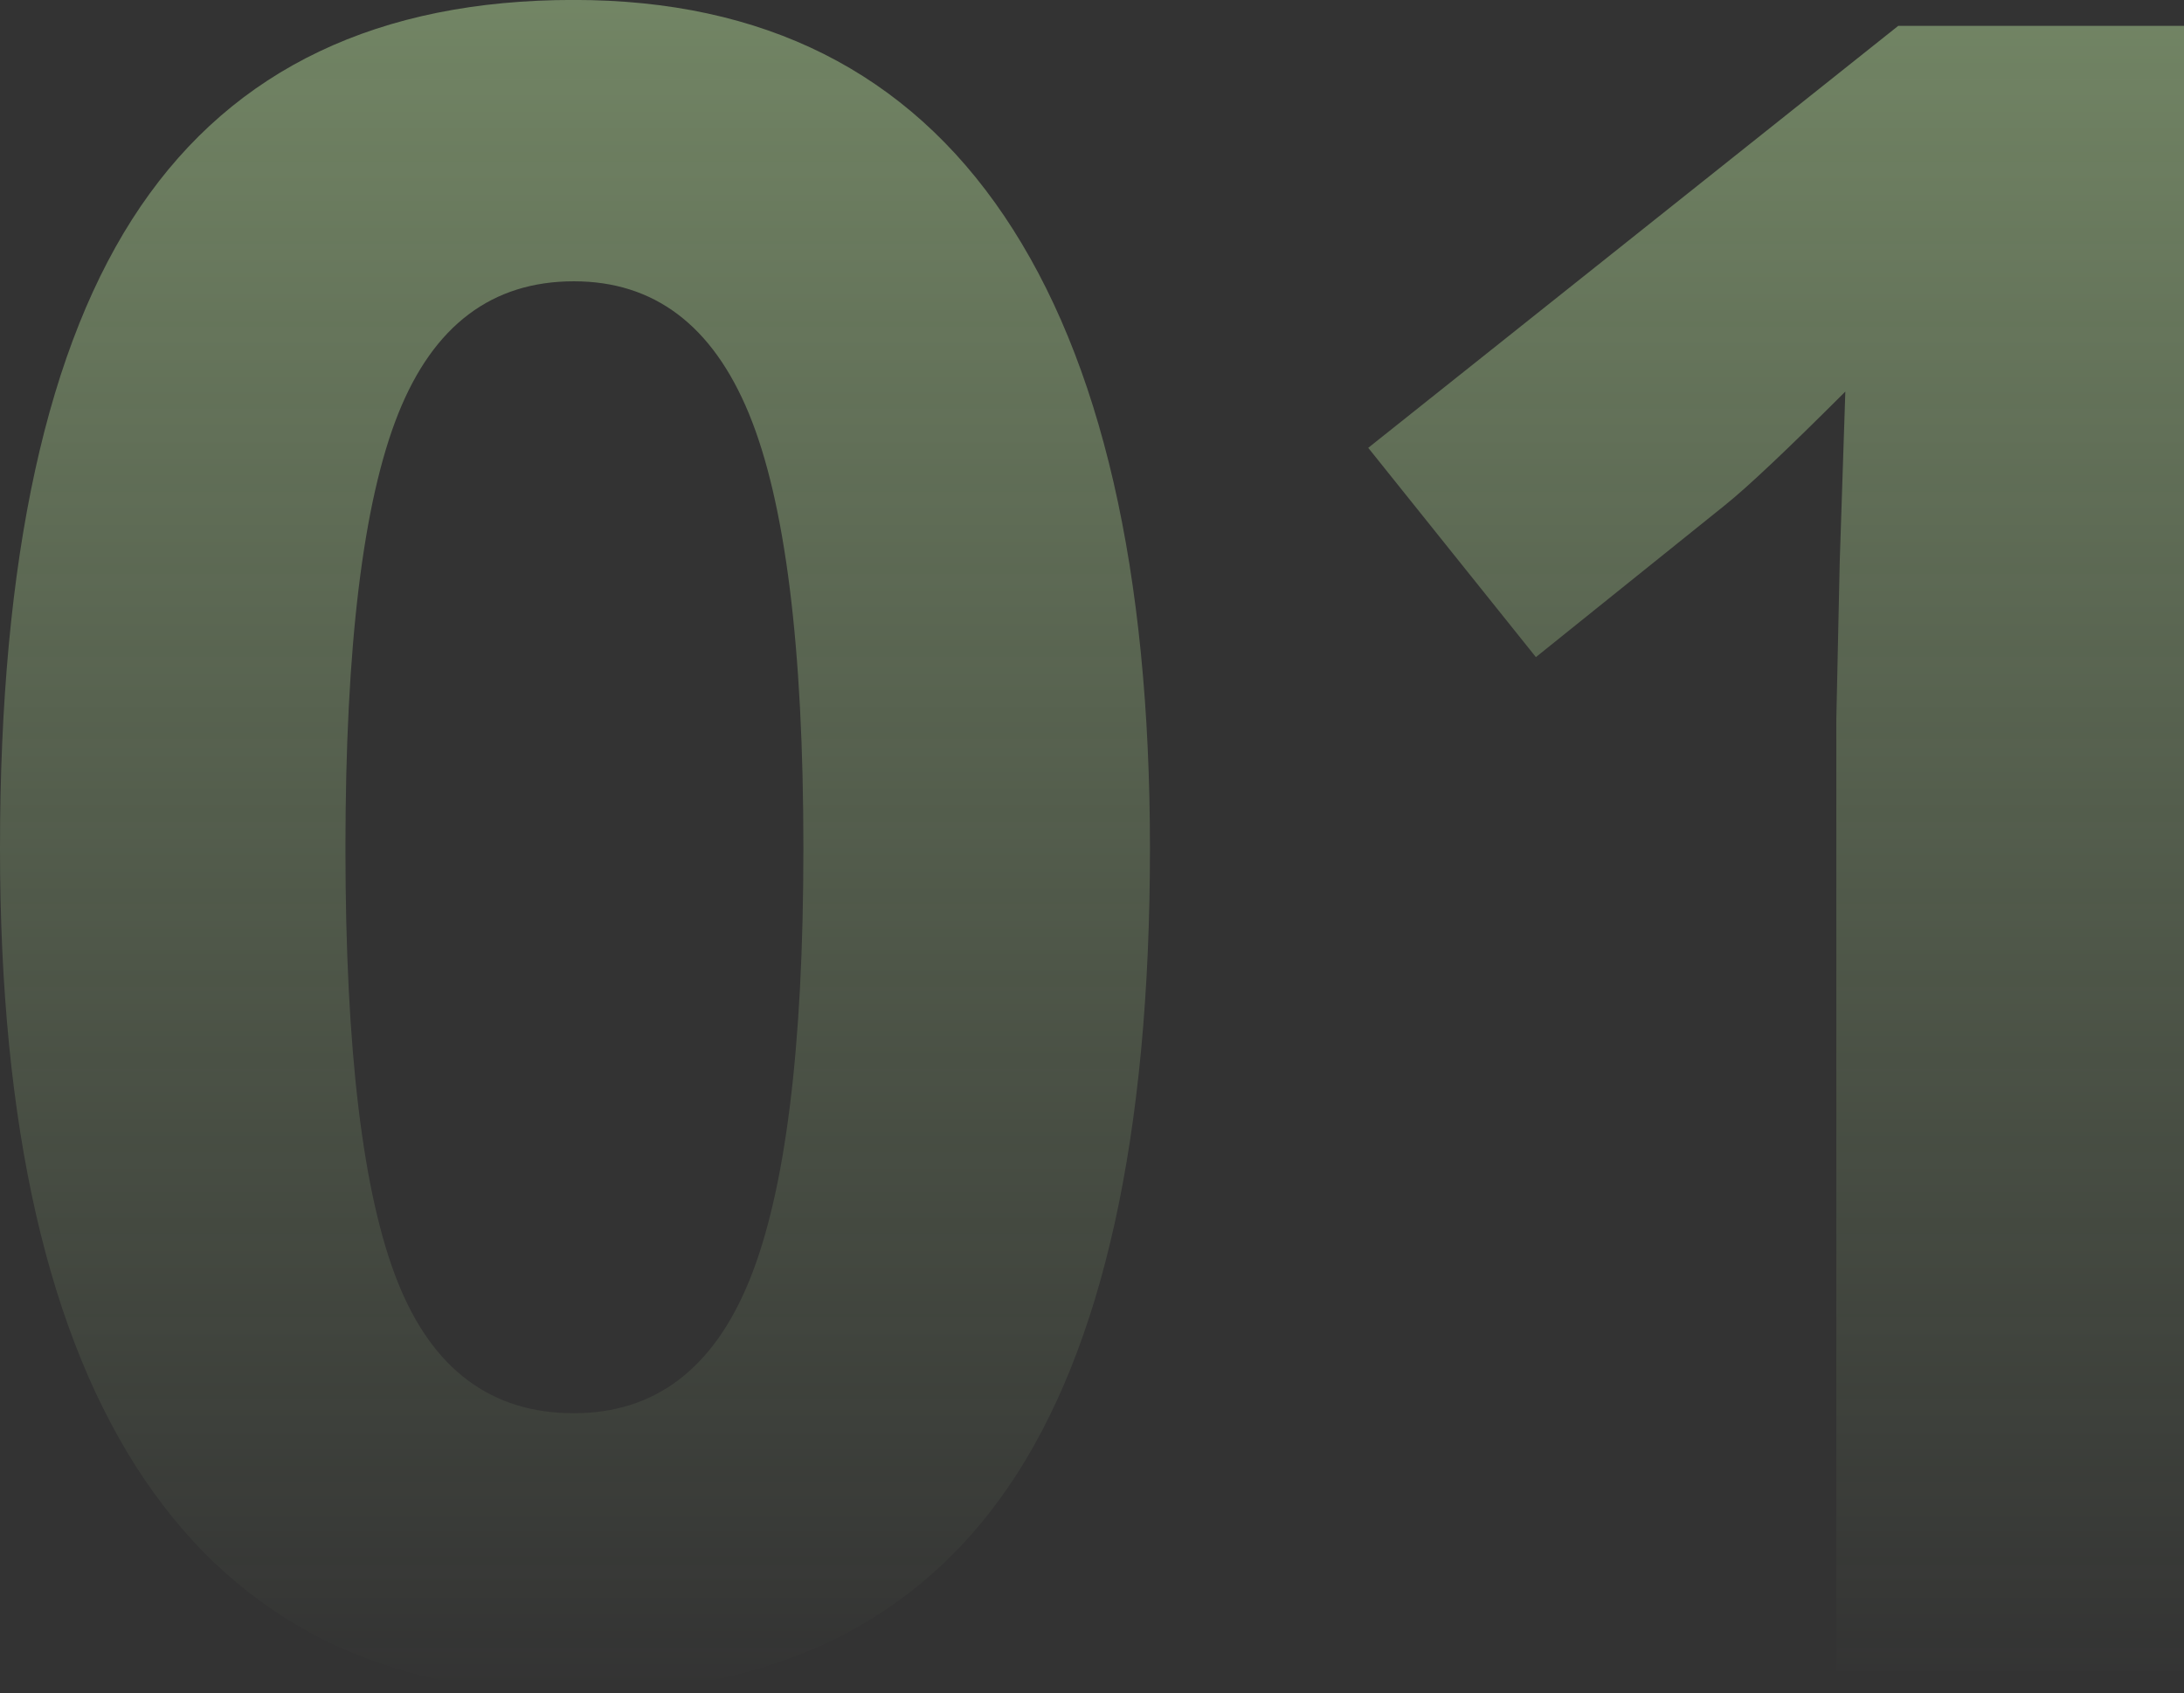 <svg xmlns="http://www.w3.org/2000/svg" xmlns:xlink="http://www.w3.org/1999/xlink" viewBox="-15558 -22621 140.159 108.676">
  <rect x="-15558" y="-22621" width="140.159" height="108.676" fill="#333333" stroke="none"/>
  <defs>
    <style>
      .cls-1 {
        fill: url(#linear-gradient);
      }
    </style>
    <linearGradient id="linear-gradient" x1="0.5" x2="0.5" y2="1" gradientUnits="objectBoundingBox">
      <stop offset="0" stop-color="#d0ffae" stop-opacity="0.4"/>
      <stop offset="1" stop-color="#d0ffae" stop-opacity="0"/>
    </linearGradient>
  </defs>
  <path id="Path_895" data-name="Path 895" class="cls-1" d="M77.412-18.064q0,27.656-9.062,40.943T40.44,36.166q-18.269,0-27.548-13.72T3.613-18.064q0-27.945,9.026-41.2t27.8-13.25q18.269,0,27.62,13.864T77.412-18.064Zm-51.63,0q0,19.424,3.358,27.837t11.3,8.412q7.8,0,11.265-8.521t3.466-27.729q0-19.424-3.5-27.909T40.44-54.457q-7.871,0-11.265,8.485T25.782-18.064ZM143.773,34.722H121.46v-61.09l.217-10.037.361-10.976q-5.56,5.56-7.726,7.293L102.18-30.339,91.42-43.77l34.011-27.079h18.341Z" transform="translate(-15561.613 -22548.49)"/>
</svg>
